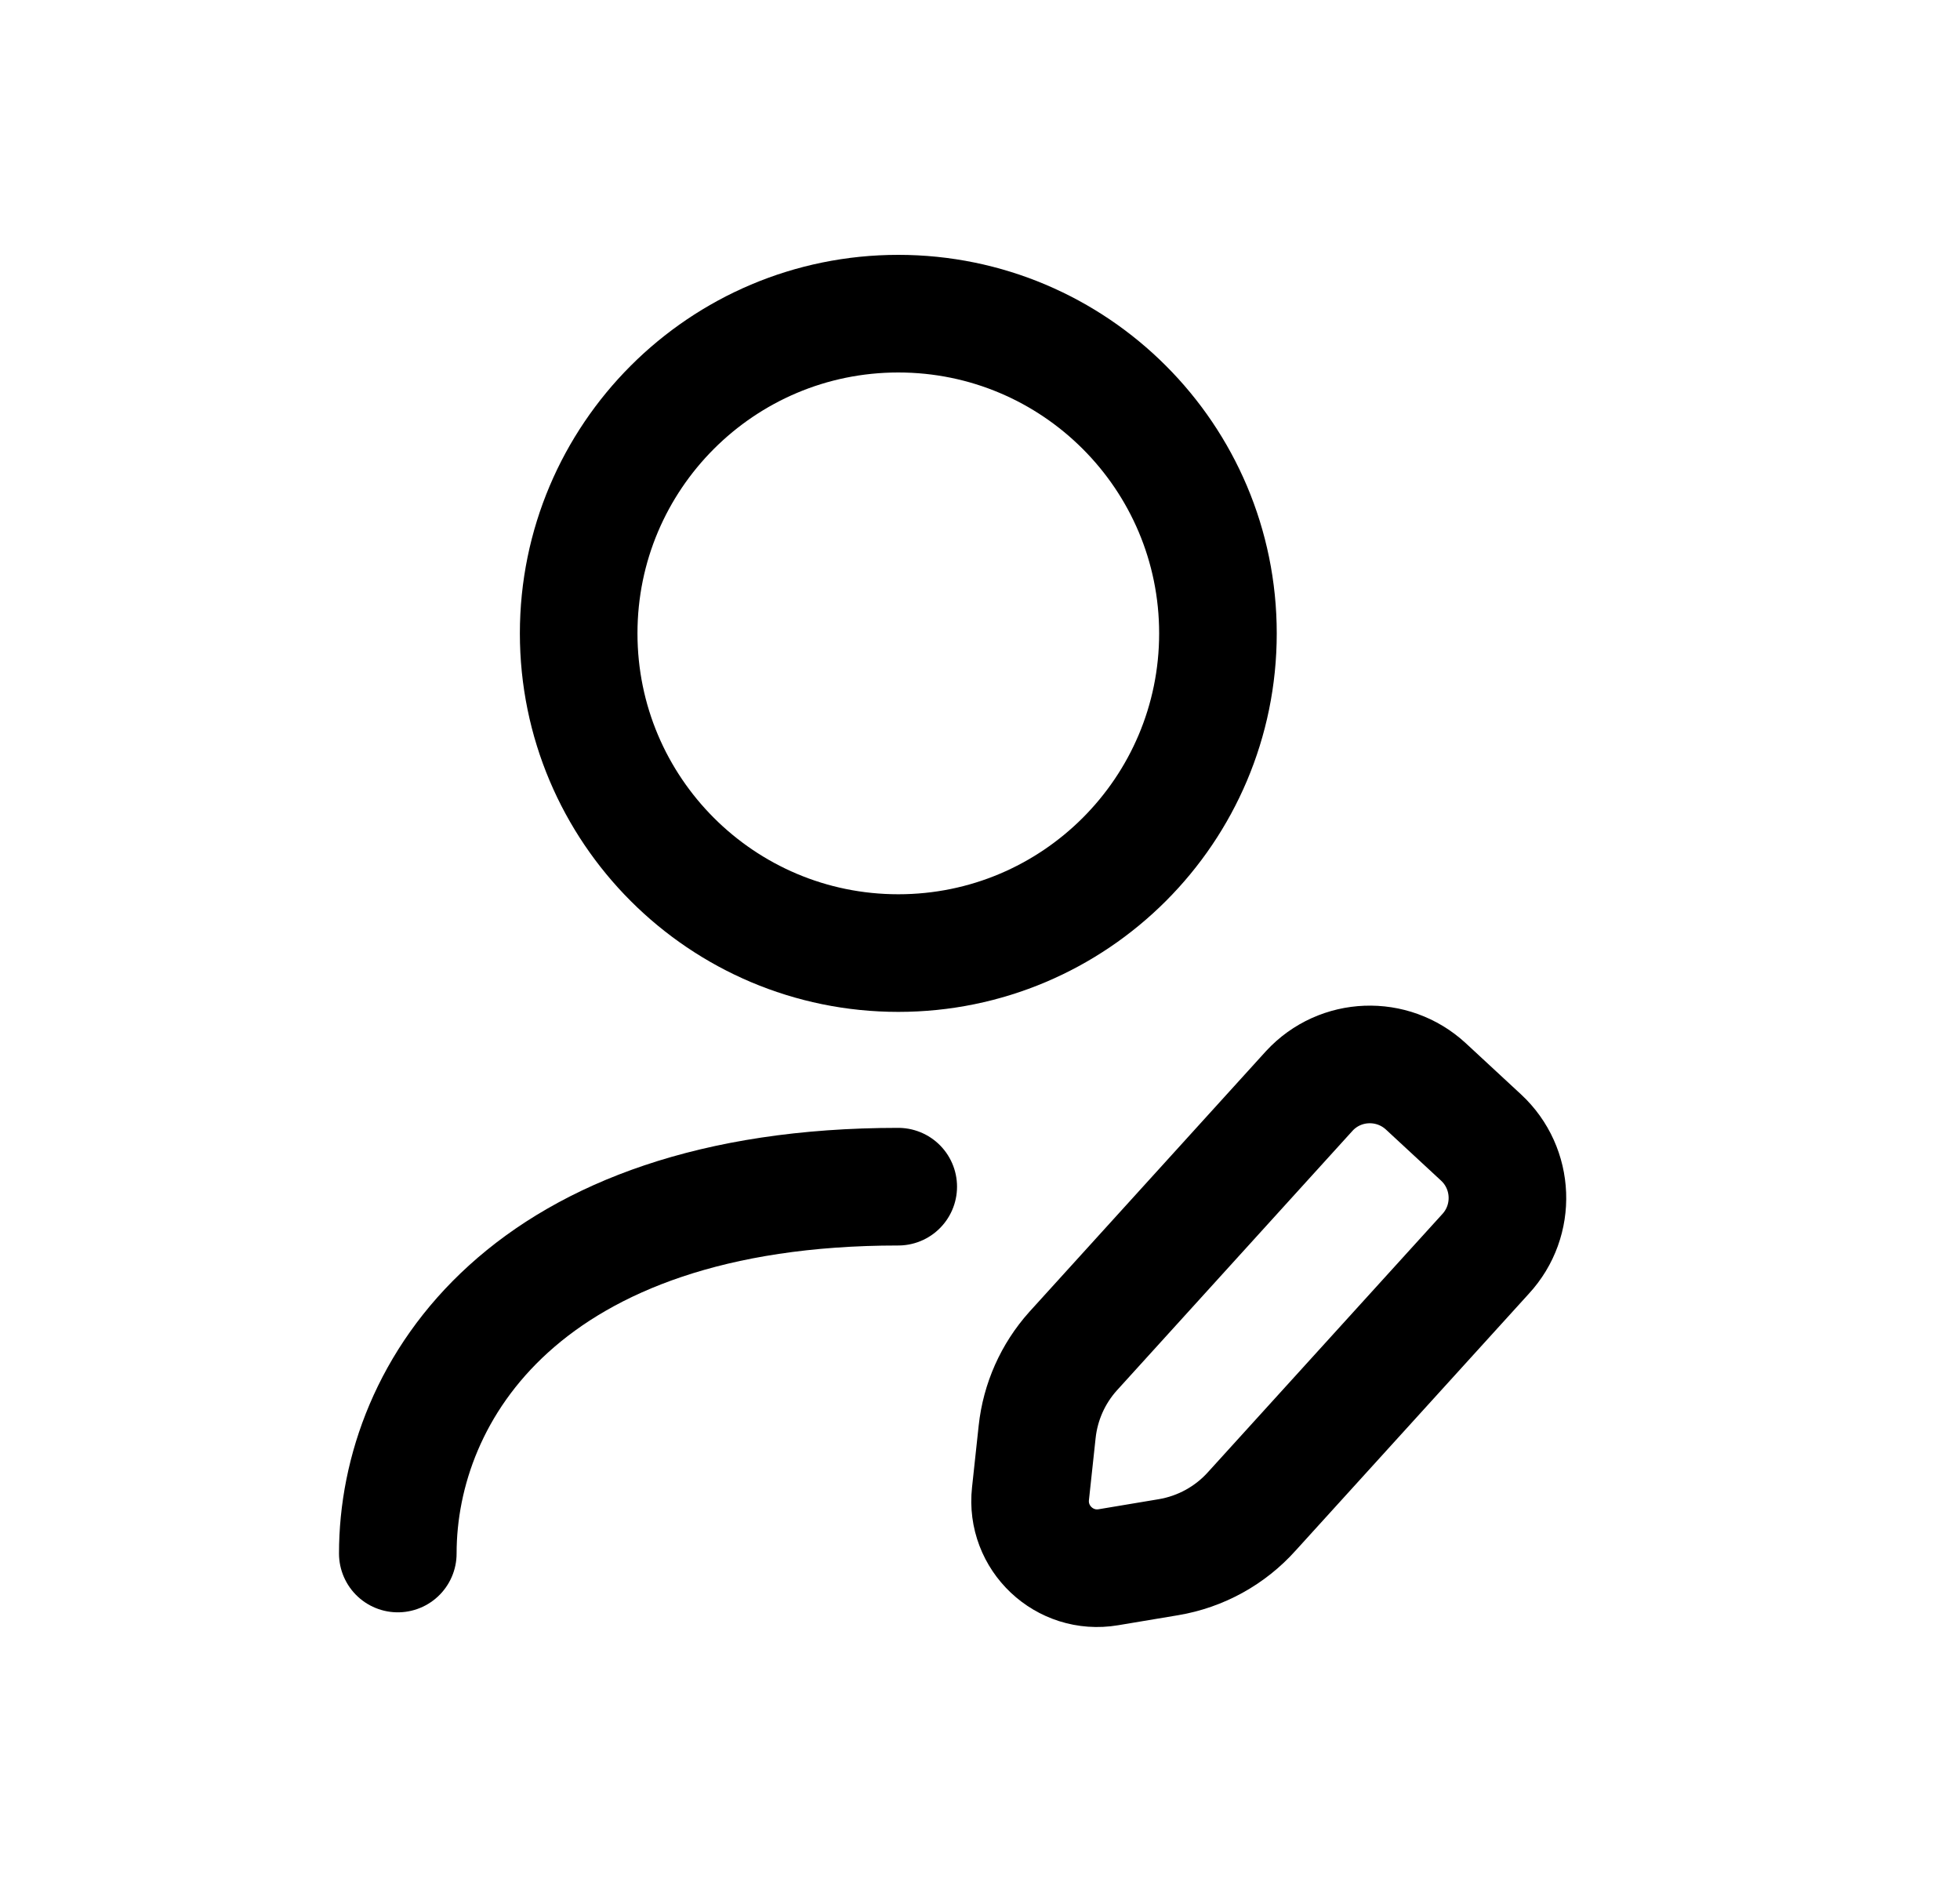 <svg width="25" height="24" viewBox="0 0 25 24" fill="none" xmlns="http://www.w3.org/2000/svg">
<path fill-rule="evenodd" clip-rule="evenodd" d="M14.904 19.858L14.138 19.986C13.577 20.081 13.082 19.613 13.144 19.048L13.229 18.259C13.27 17.877 13.43 17.518 13.686 17.232L16.701 13.911C17.095 13.485 17.76 13.46 18.187 13.854L18.891 14.506C19.316 14.9 19.342 15.565 18.948 15.991L15.969 19.271C15.691 19.582 15.315 19.789 14.904 19.858Z" stroke="black" stroke-width="1.5" stroke-linecap="round" stroke-linejoin="round"/>
<path fill-rule="evenodd" clip-rule="evenodd" d="M15.535 8.077C15.535 10.329 13.709 12.154 11.458 12.154C9.207 12.154 7.381 10.329 7.381 8.077C7.381 5.826 9.207 4 11.458 4C13.709 4 15.535 5.826 15.535 8.077Z" stroke="black" stroke-width="1.5" stroke-linecap="round" stroke-linejoin="round"/>
<path d="M5.074 19.811C5.074 17.727 6.718 15.133 11.457 15.133" stroke="black" stroke-width="1.5" stroke-linecap="round" stroke-linejoin="round"/>
</svg>